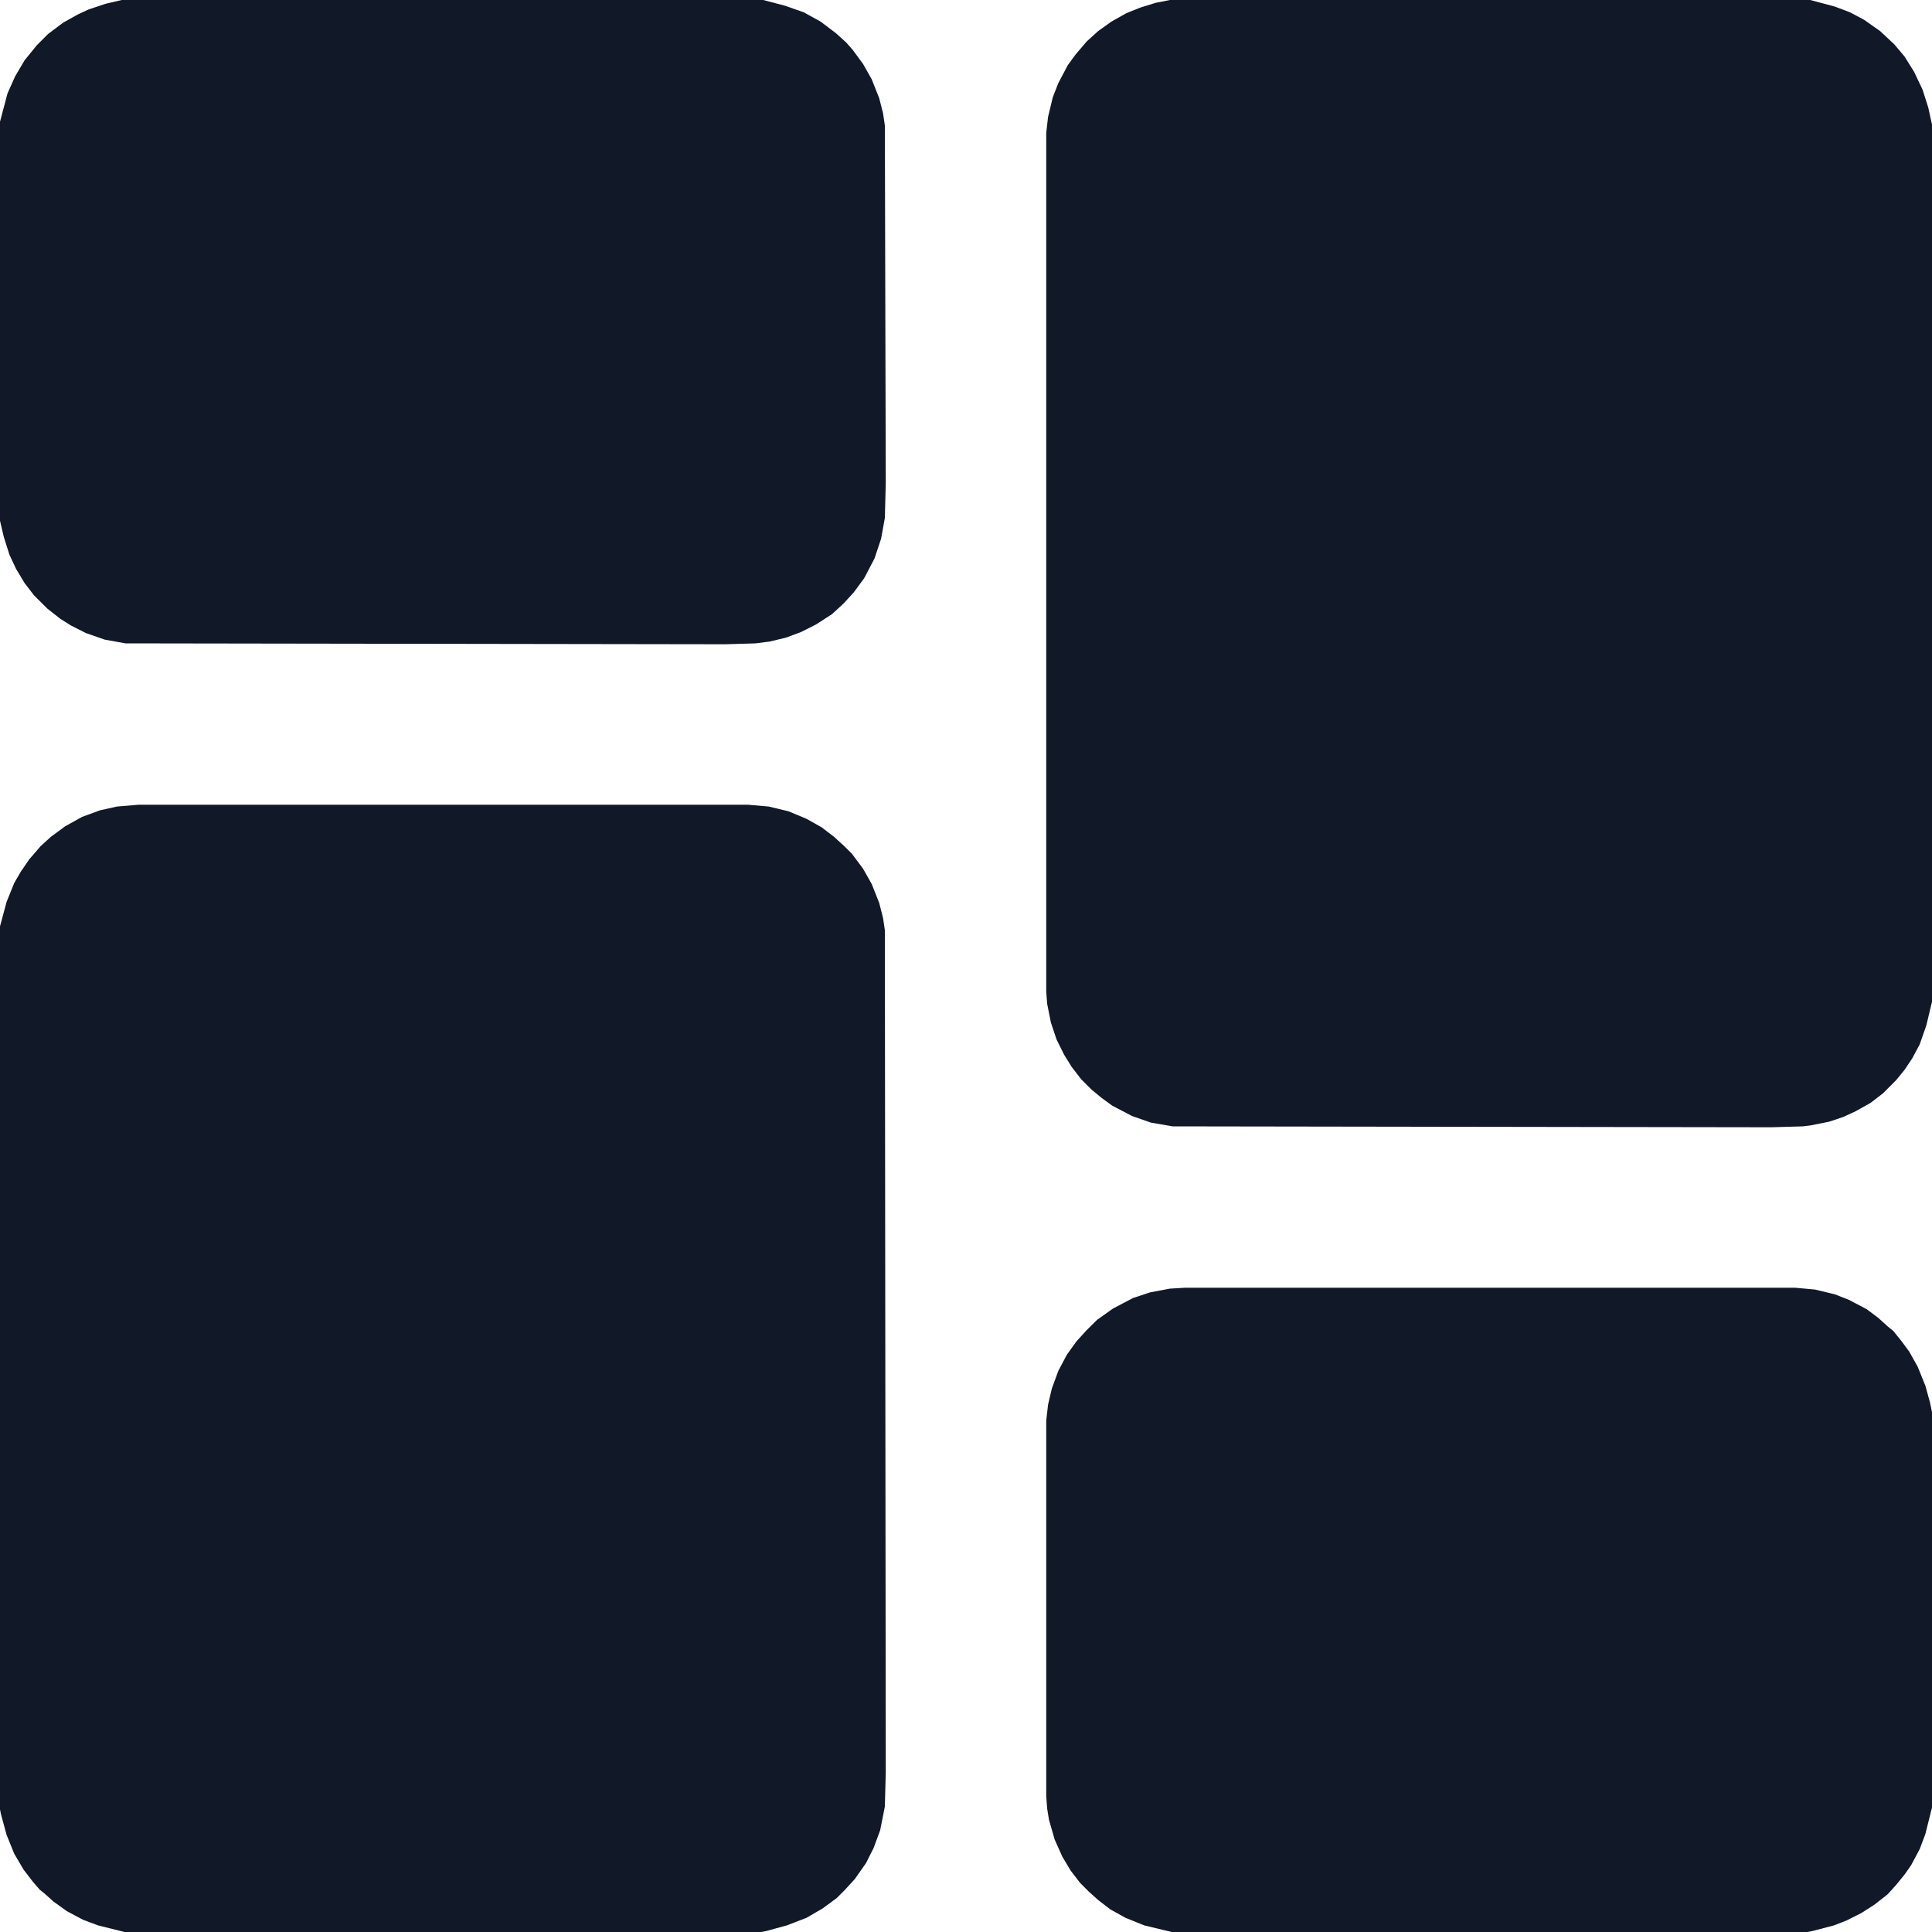 <svg width="17" height="17" viewBox="0 0 17 17" fill="currentColor" xmlns="http://www.w3.org/2000/svg">
<g clip-path="url(#clip0_1397_72)">
<path d="M10.293 0H15.929L16.145 0.058L16.278 0.108L16.402 0.174L16.544 0.274L16.668 0.39L16.759 0.498L16.842 0.631L16.917 0.789L16.967 0.946L17 1.096V8.815L16.95 9.023L16.892 9.189L16.826 9.313L16.759 9.413L16.685 9.504L16.568 9.621L16.46 9.704L16.328 9.778L16.22 9.828L16.095 9.87L15.929 9.903L15.863 9.911L15.589 9.919L10.318 9.911L10.127 9.878L9.961 9.82L9.787 9.729L9.695 9.662L9.604 9.587L9.513 9.496L9.43 9.388L9.363 9.28L9.297 9.147L9.247 8.998L9.214 8.832L9.206 8.724V1.17L9.222 1.029L9.264 0.855L9.313 0.73L9.396 0.573L9.463 0.481L9.562 0.365L9.662 0.274L9.778 0.191L9.911 0.116L10.036 0.066L10.168 0.025L10.293 0Z" fill="#111827"/>
<path d="M1.22 7.081H6.583L6.765 7.097L6.939 7.139L7.097 7.205L7.23 7.28L7.338 7.363L7.421 7.438L7.496 7.512L7.595 7.645L7.67 7.778L7.736 7.944L7.77 8.077L7.786 8.185L7.794 15.597L7.786 15.896L7.745 16.104L7.687 16.261L7.62 16.394L7.521 16.535L7.429 16.635L7.363 16.701L7.238 16.793L7.097 16.875L6.923 16.942L6.74 16.992L6.699 17H1.096L0.863 16.942L0.73 16.892L0.589 16.817L0.473 16.734L0.39 16.66L0.349 16.627L0.291 16.56L0.208 16.452L0.125 16.311L0.058 16.145L0.008 15.962L0 15.921V8.151L0.058 7.936L0.125 7.77L0.183 7.67L0.257 7.562L0.357 7.446L0.448 7.363L0.573 7.271L0.722 7.188L0.88 7.13L1.029 7.097L1.22 7.081Z" fill="#111827"/>
<path d="M10.426 11.331H15.796L15.971 11.347L16.145 11.389L16.27 11.438L16.427 11.521L16.527 11.596L16.61 11.671L16.66 11.712L16.734 11.804L16.801 11.895L16.875 12.028L16.942 12.194L16.983 12.343L17 12.426V15.904L16.942 16.137L16.892 16.27L16.817 16.411L16.759 16.494L16.685 16.585L16.61 16.668L16.494 16.759L16.377 16.834L16.245 16.9L16.137 16.942L15.946 16.992L15.904 17H10.31L10.069 16.942L9.903 16.875L9.77 16.801L9.662 16.718L9.579 16.643L9.504 16.568L9.421 16.46L9.347 16.336L9.28 16.186L9.23 16.012L9.214 15.913L9.206 15.805V12.501L9.222 12.36L9.255 12.219L9.313 12.061L9.388 11.92L9.471 11.804L9.562 11.704L9.654 11.613L9.795 11.513L9.969 11.422L10.119 11.372L10.293 11.339L10.426 11.331Z" fill="#111827"/>
<path d="M1.071 0H6.715L6.906 0.05L7.072 0.108L7.222 0.191L7.354 0.291L7.446 0.374L7.504 0.44L7.595 0.564L7.67 0.697L7.736 0.863L7.77 0.996L7.786 1.104L7.794 4.25L7.786 4.557L7.753 4.74L7.695 4.914L7.604 5.088L7.512 5.213L7.421 5.312L7.321 5.404L7.18 5.495L7.047 5.562L6.915 5.611L6.773 5.645L6.649 5.661L6.383 5.669L1.104 5.661L0.921 5.628L0.755 5.57L0.623 5.503L0.531 5.445L0.415 5.354L0.299 5.238L0.216 5.13L0.141 5.005L0.083 4.881L0.033 4.723L0 4.582V1.071L0.066 0.822L0.133 0.672L0.216 0.531L0.324 0.398L0.423 0.299L0.556 0.199L0.689 0.125L0.78 0.083L0.93 0.033L1.071 0Z" fill="#111827"/>
</g>
<defs>
<clipPath id="clip0_1397_72">
<rect width="17" height="17" fill="white"/>
</clipPath>
</defs>
</svg>
